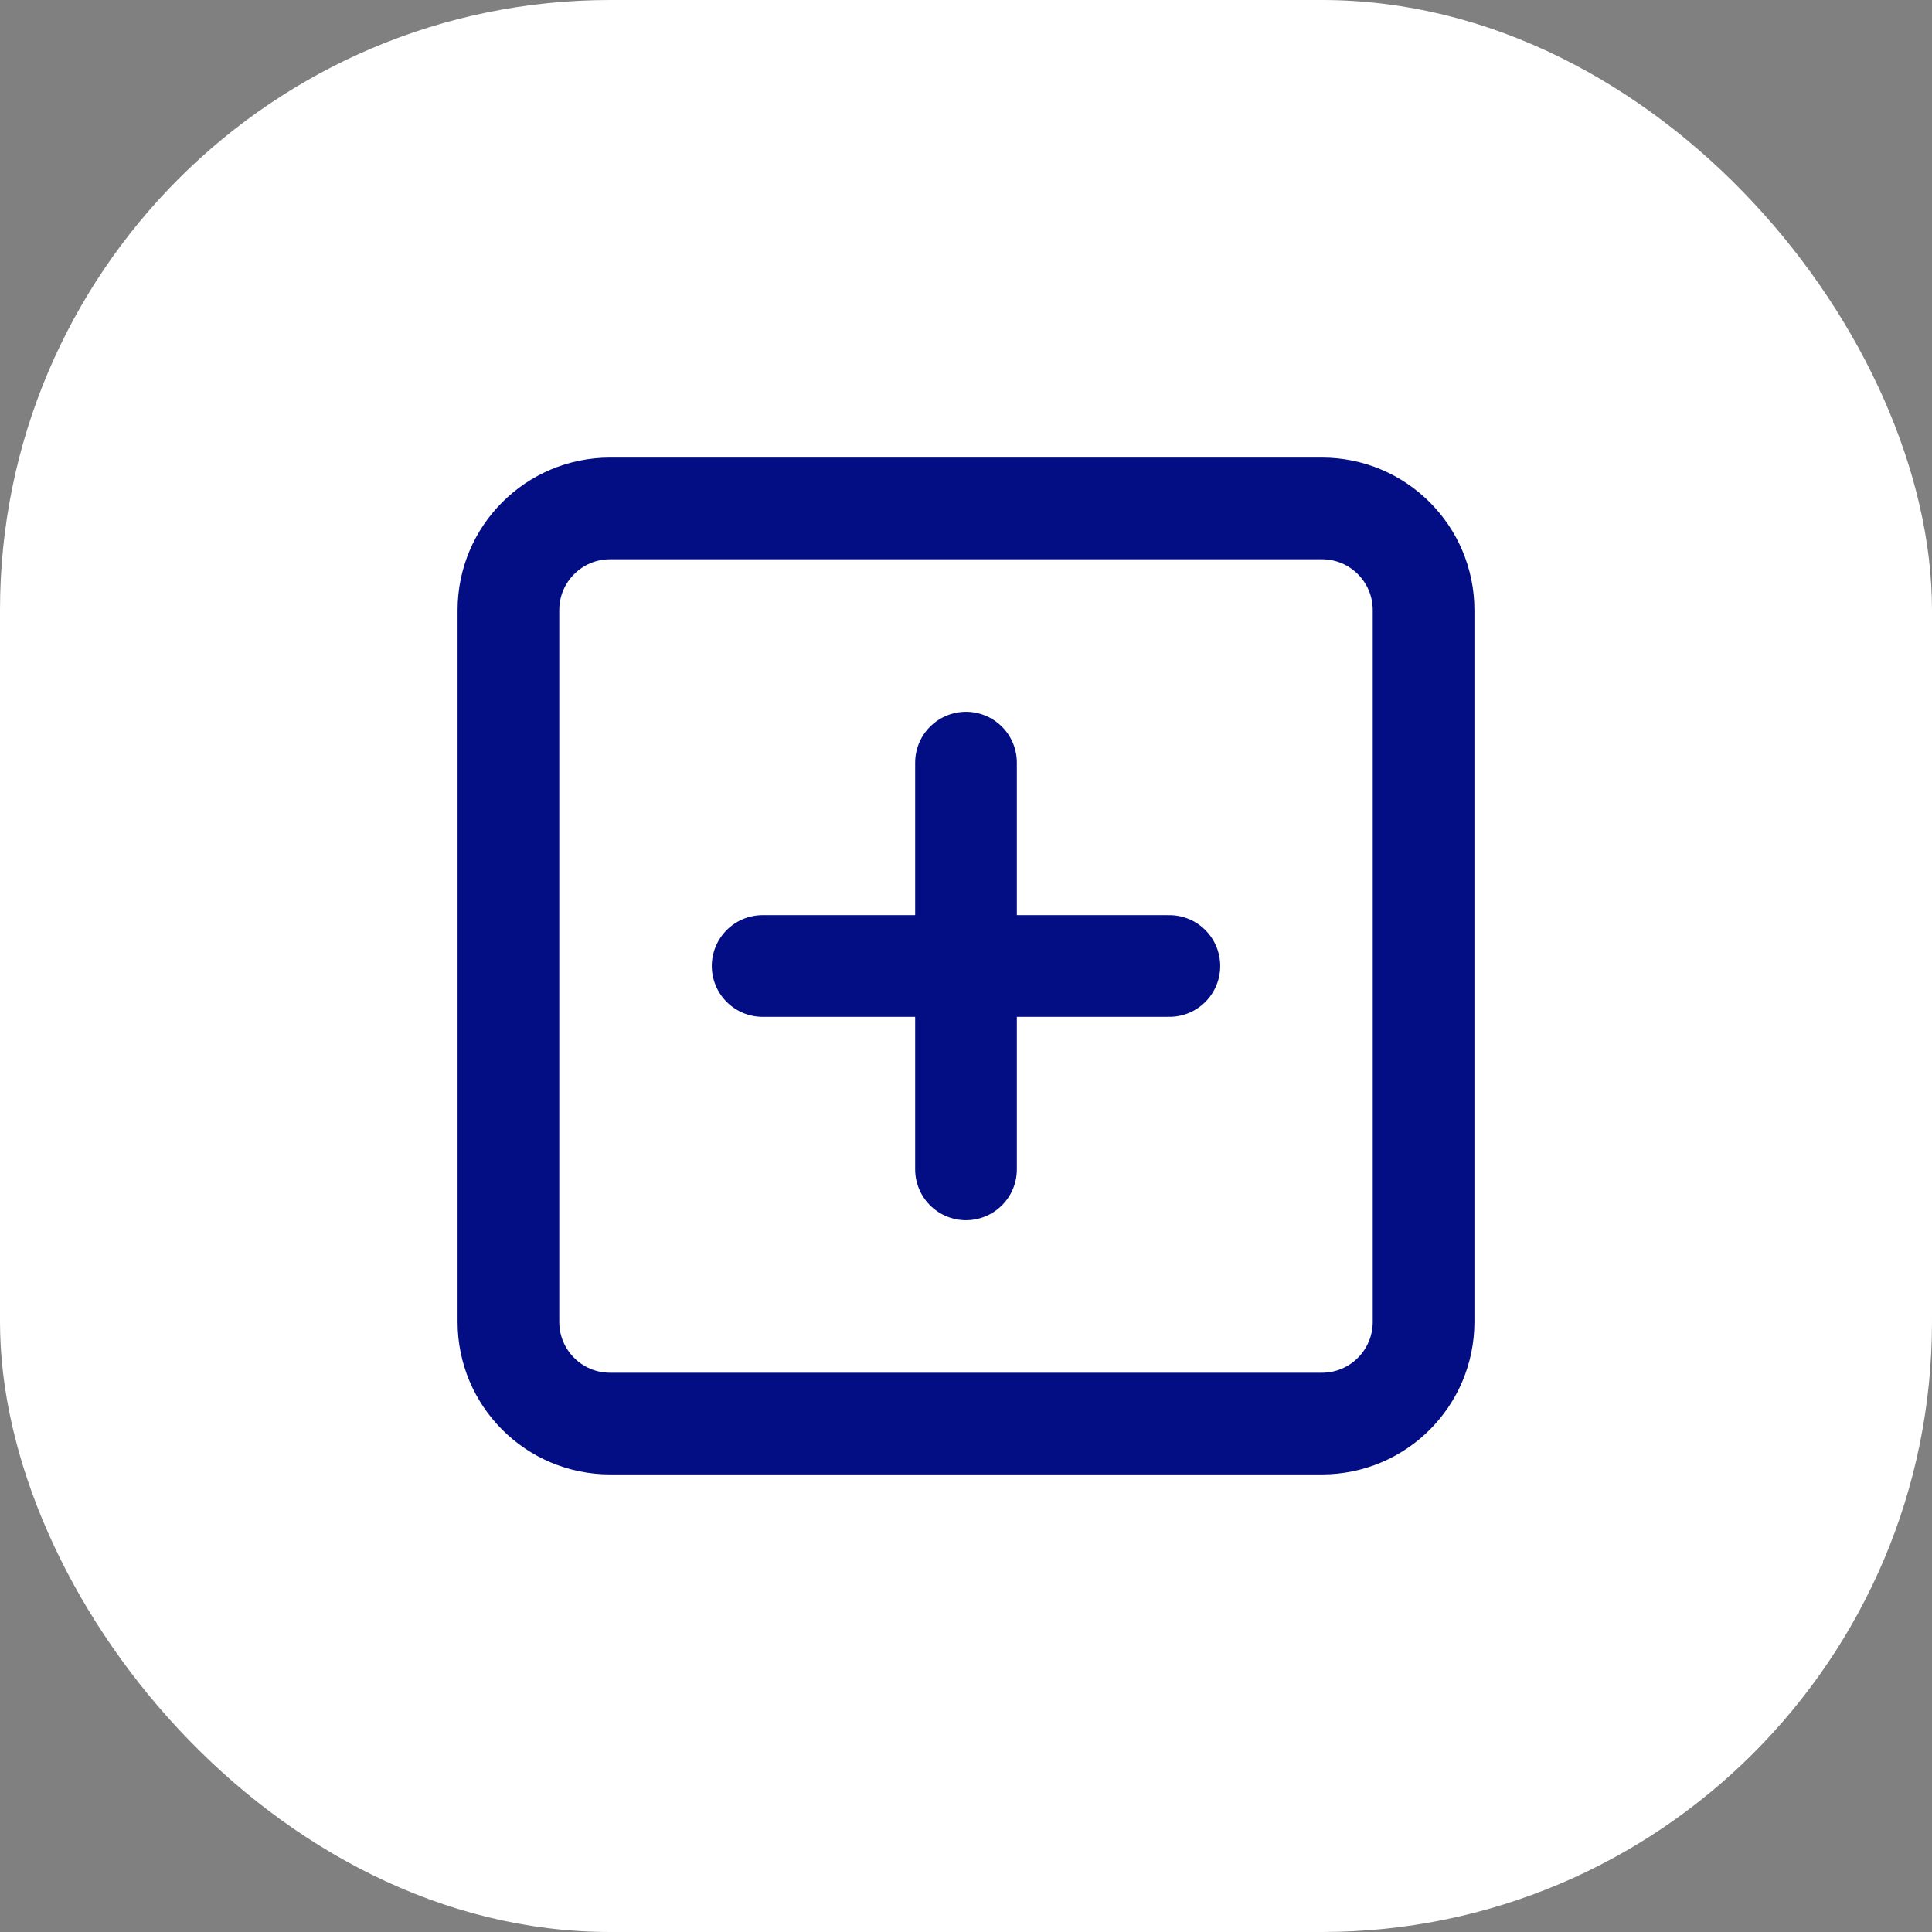 <svg width="38" height="38" viewBox="0 0 38 38" fill="none" xmlns="http://www.w3.org/2000/svg">
<rect x="0" y="0" width="38" height="38" fill="#808080" stroke="none"/>
<rect width="38" height="38" rx="12" fill="white"/>
<path d="M15 19H23M19 15V23M12 10H26C27.105 10 28 10.895 28 12V26C28 27.105 27.105 28 26 28H12C10.895 28 10 27.105 10 26V12C10 10.895 10.895 10 12 10Z" stroke="#030D84" stroke-width="2" stroke-linecap="round" stroke-linejoin="round"/>
</svg>
